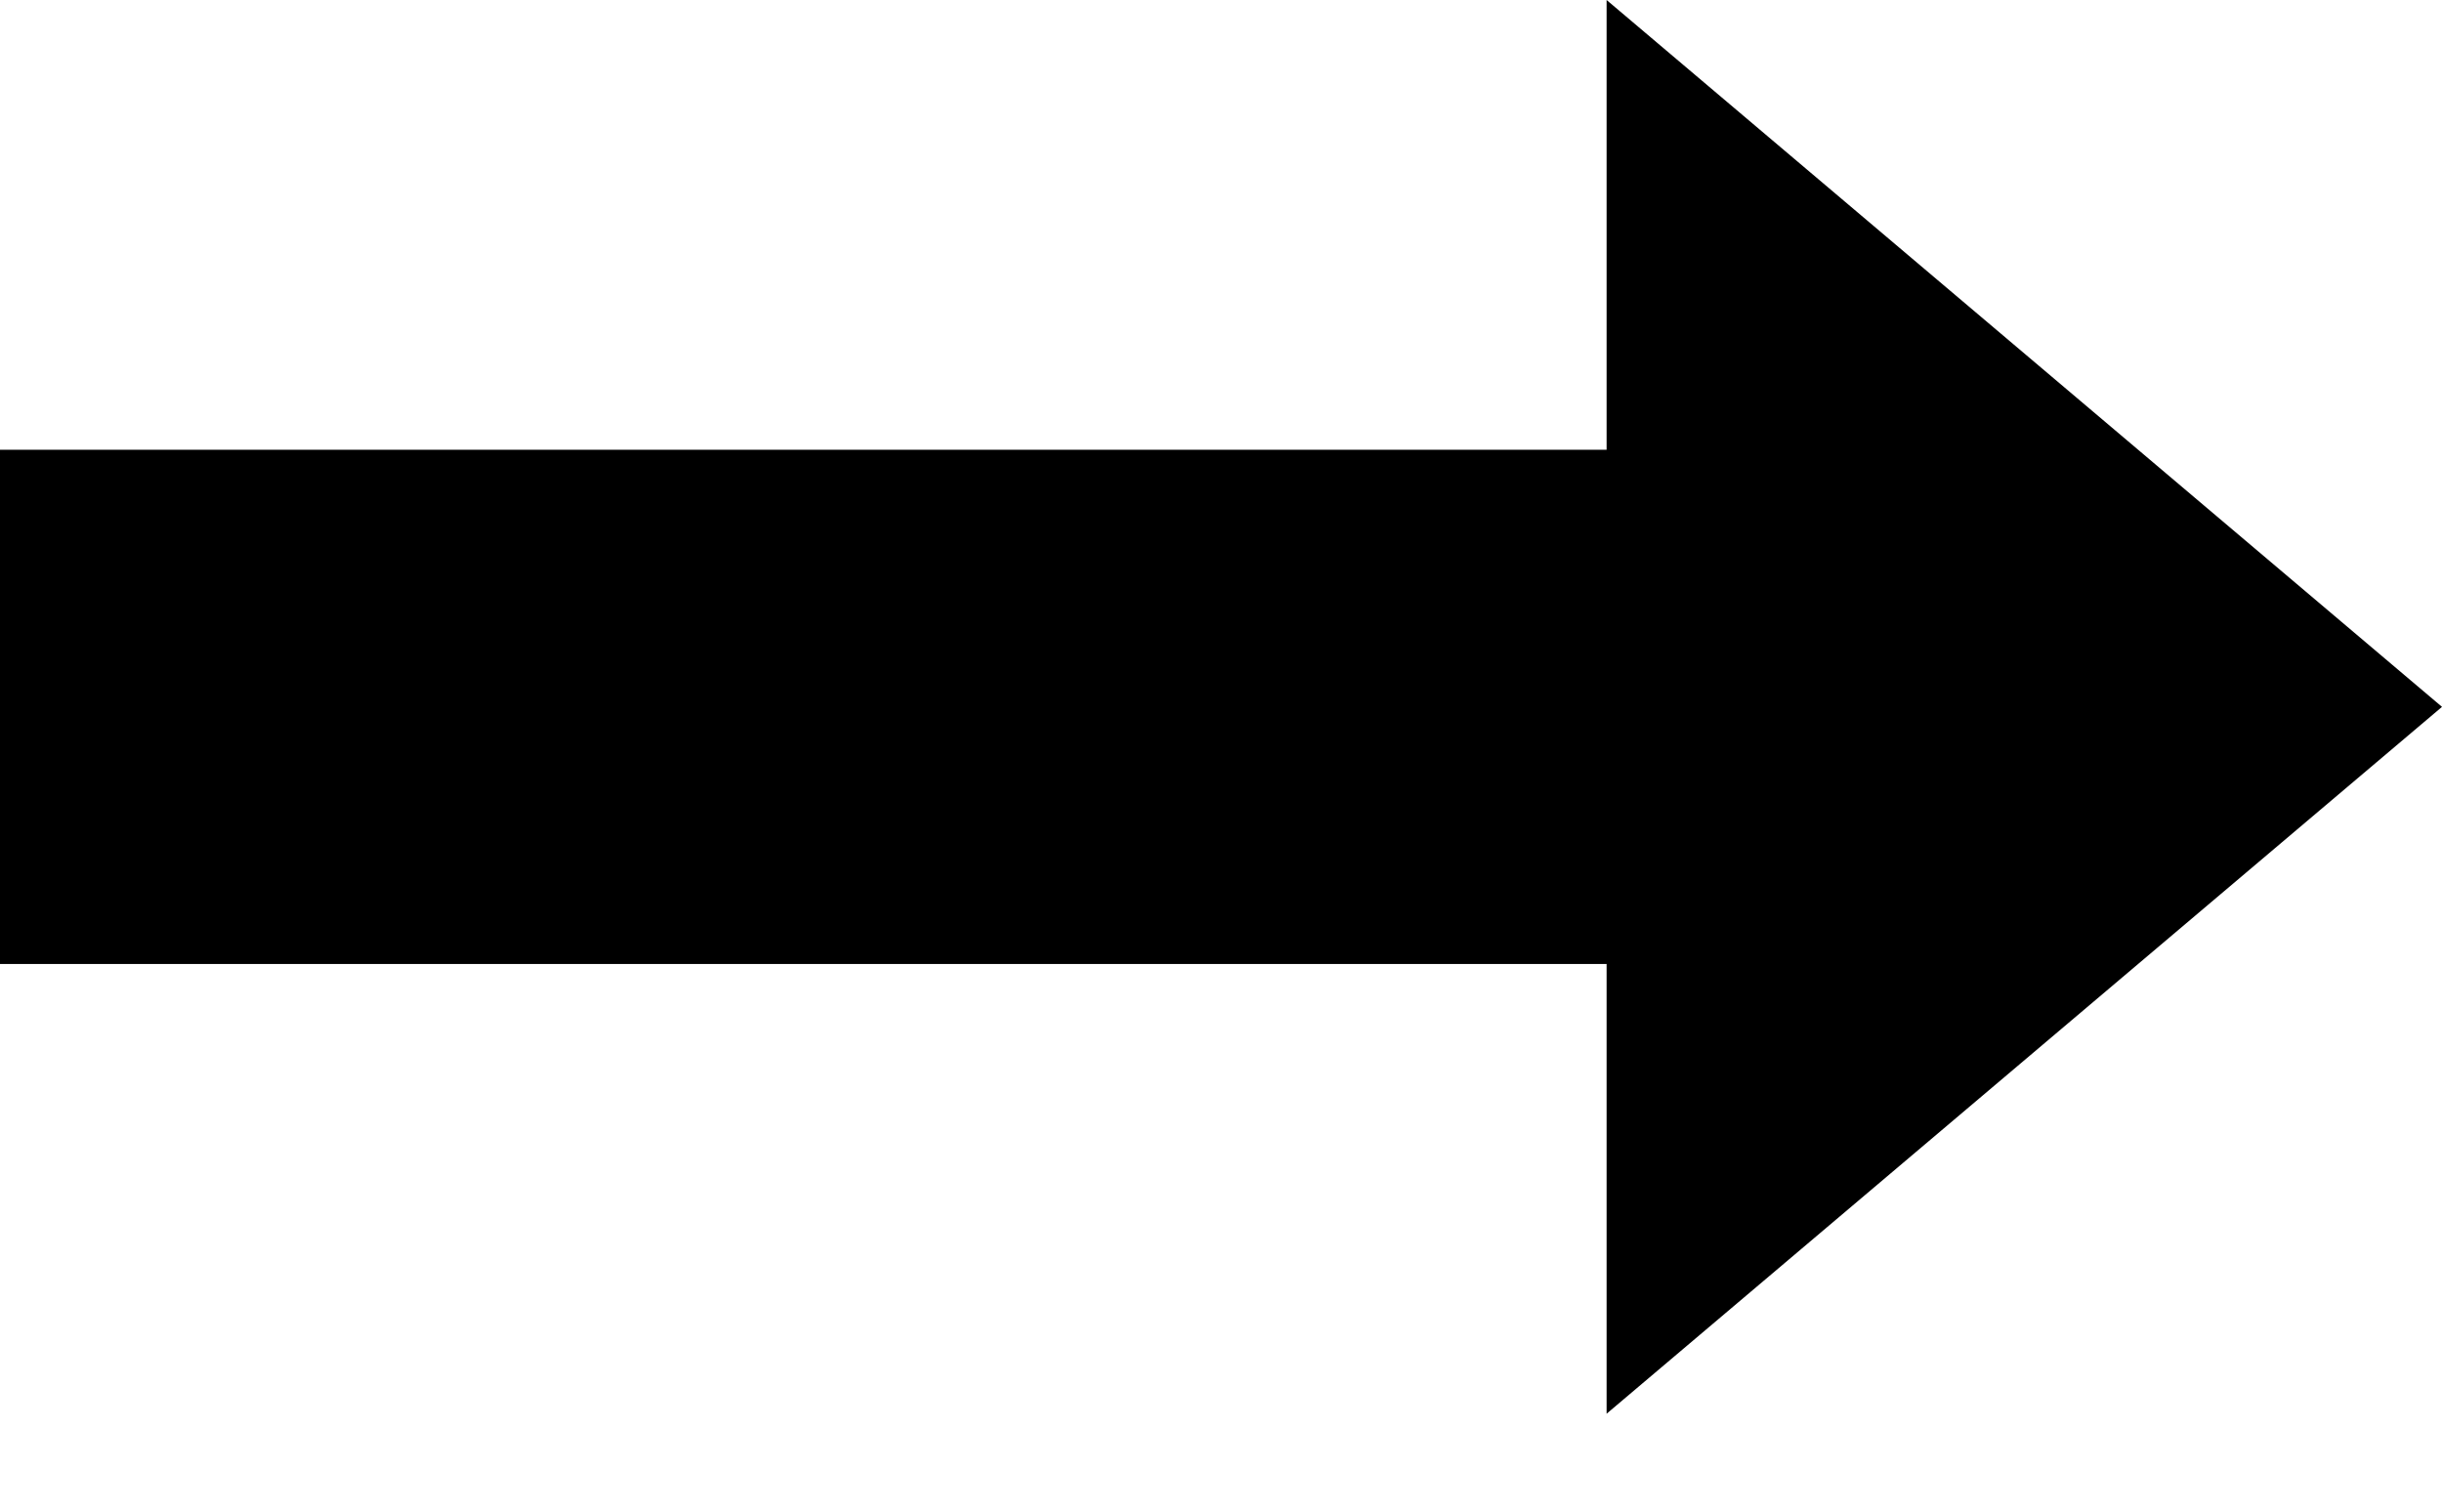 <?xml version="1.0" encoding="UTF-8"?>
<svg width="21px" height="13px" viewBox="0 0 21 13" version="1.1" xmlns="http://www.w3.org/2000/svg" xmlns:xlink="http://www.w3.org/1999/xlink">
    <!-- Generator: Sketch 50.2 (55047) - http://www.bohemiancoding.com/sketch -->
    <title>Page 1</title>
    <desc>Created with Sketch.</desc>
    <defs></defs>
    <g id="Page-1" stroke="none" stroke-width="1" fill-rule="evenodd">
        <g id="one-block---transactions" transform="translate(-567, -673)">
            <polygon id="Page-1" transform="translate(577.5, 679.079) scale(-1, 1) translate(-577.5, -679.079) " points="574.184 673 567 679.079 574.184 685.158 574.184 681.29 588 681.29 588 676.868 574.184 676.868"></polygon>
        </g>
    </g>
</svg>